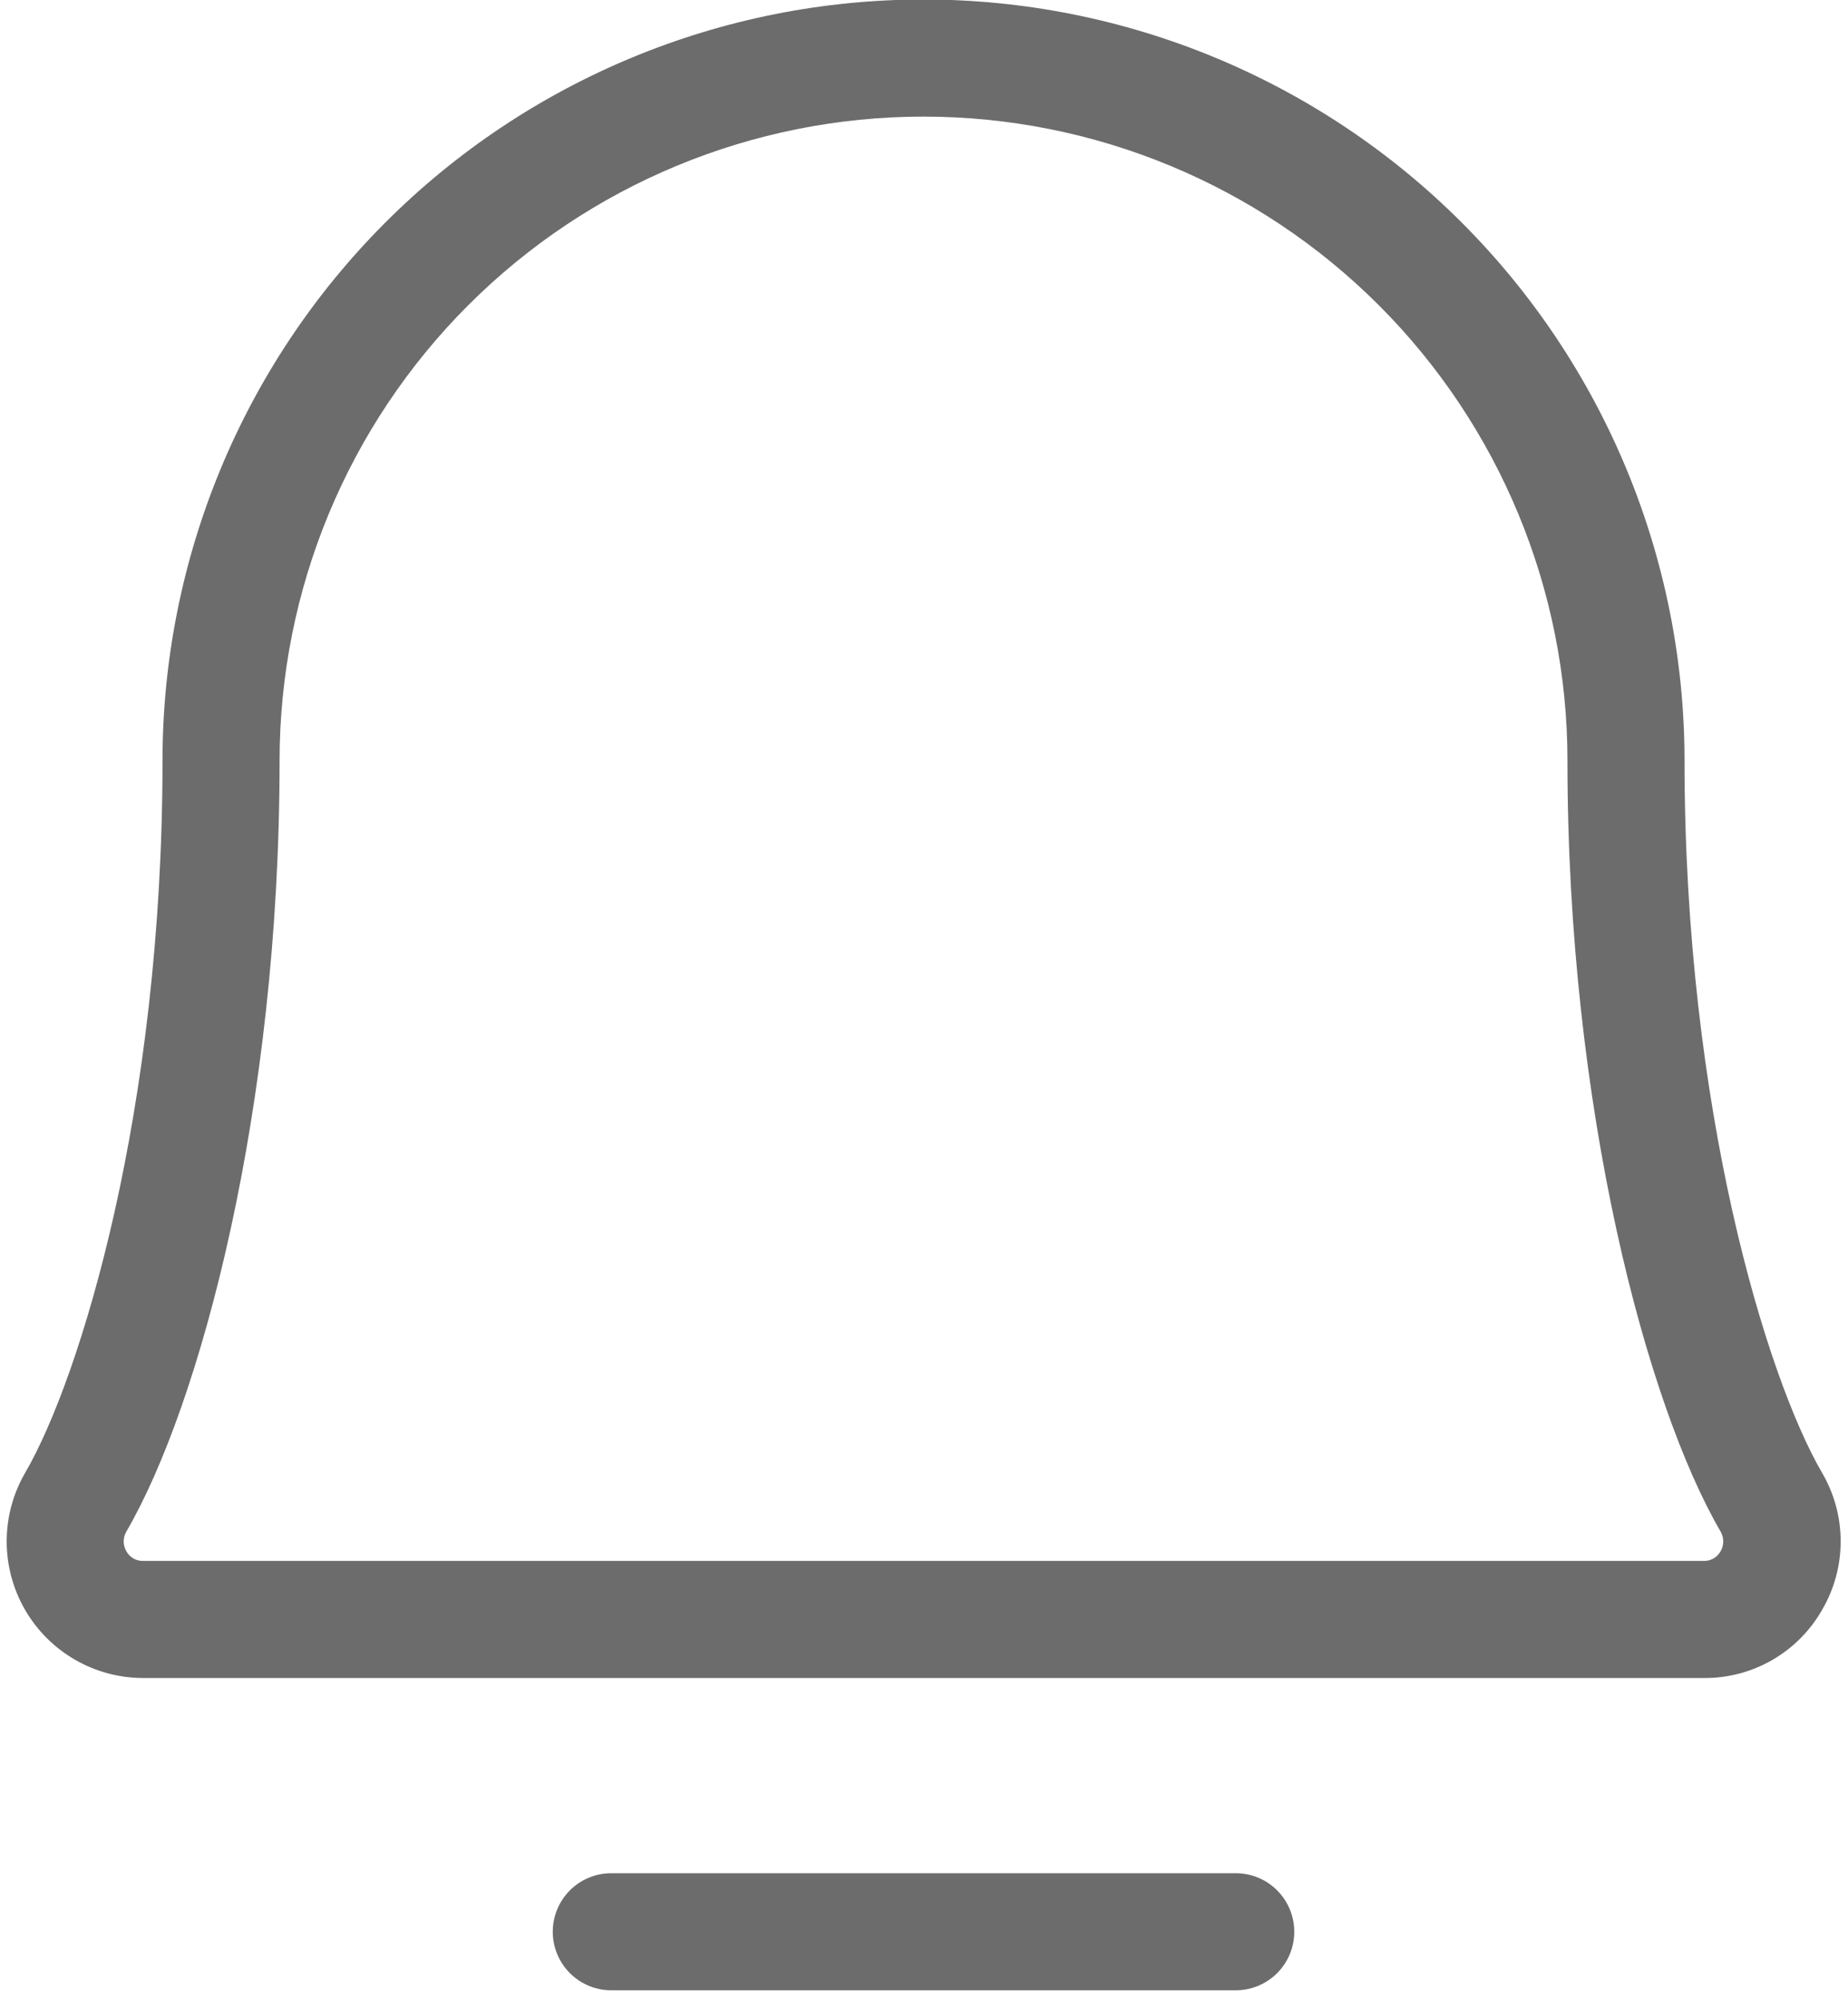 <svg width="146" height="158" viewBox="0 0 146 158" fill="none" xmlns="http://www.w3.org/2000/svg" xmlns:xlink="http://www.w3.org/1999/xlink">
<path d="M102.253,152.582C102.253,153.808 101.766,154.984 100.898,155.852C100.031,156.719 98.855,157.206 97.628,157.206L48.296,157.206C47.069,157.206 45.893,156.719 45.026,155.852C44.158,154.984 43.671,153.808 43.671,152.582C43.671,151.355 44.158,150.179 45.026,149.311C45.893,148.444 47.069,147.957 48.296,147.957L97.628,147.957C98.855,147.957 100.031,148.444 100.898,149.311C101.766,150.179 102.253,151.355 102.253,152.582ZM143.961,127.145C143.026,128.792 141.669,130.159 140.03,131.108C138.391,132.056 136.528,132.551 134.635,132.54L11.297,132.54C9.4,132.536 7.538,132.033 5.898,131.079C4.258,130.126 2.898,128.758 1.955,127.112C1.012,125.466 0.52,123.6 0.528,121.703C0.536,119.806 1.044,117.945 2.001,116.307C6.356,108.799 12.839,87.633 12.839,60.084C12.839,44.138 19.173,28.846 30.448,17.571C41.724,6.295 57.016,-0.039 72.962,-0.039C88.908,-0.039 104.2,6.295 115.476,17.571C126.751,28.846 133.085,44.138 133.085,60.084C133.085,87.625 139.576,108.799 143.938,116.307C144.905,117.948 145.417,119.818 145.421,121.723C145.425,123.628 144.921,125.499 143.961,127.145ZM135.937,120.978C130.102,110.958 123.836,87.587 123.836,60.084C123.836,46.592 118.476,33.652 108.935,24.111C99.394,14.57 86.455,9.211 72.962,9.211C59.469,9.211 46.53,14.57 36.989,24.111C27.448,33.652 22.088,46.592 22.088,60.084C22.088,87.594 15.814,110.958 9.979,120.978C9.844,121.213 9.772,121.478 9.772,121.749C9.772,122.02 9.844,122.286 9.979,122.52C10.106,122.756 10.295,122.953 10.526,123.089C10.757,123.225 11.021,123.294 11.289,123.291L134.627,123.291C134.895,123.294 135.159,123.225 135.39,123.089C135.621,122.953 135.81,122.756 135.937,122.52C136.073,122.286 136.144,122.02 136.144,121.749C136.144,121.478 136.073,121.213 135.937,120.978Z" transform="rotate(0 72.975 78.584)" fill="#6C6C6C"/>
</svg>
